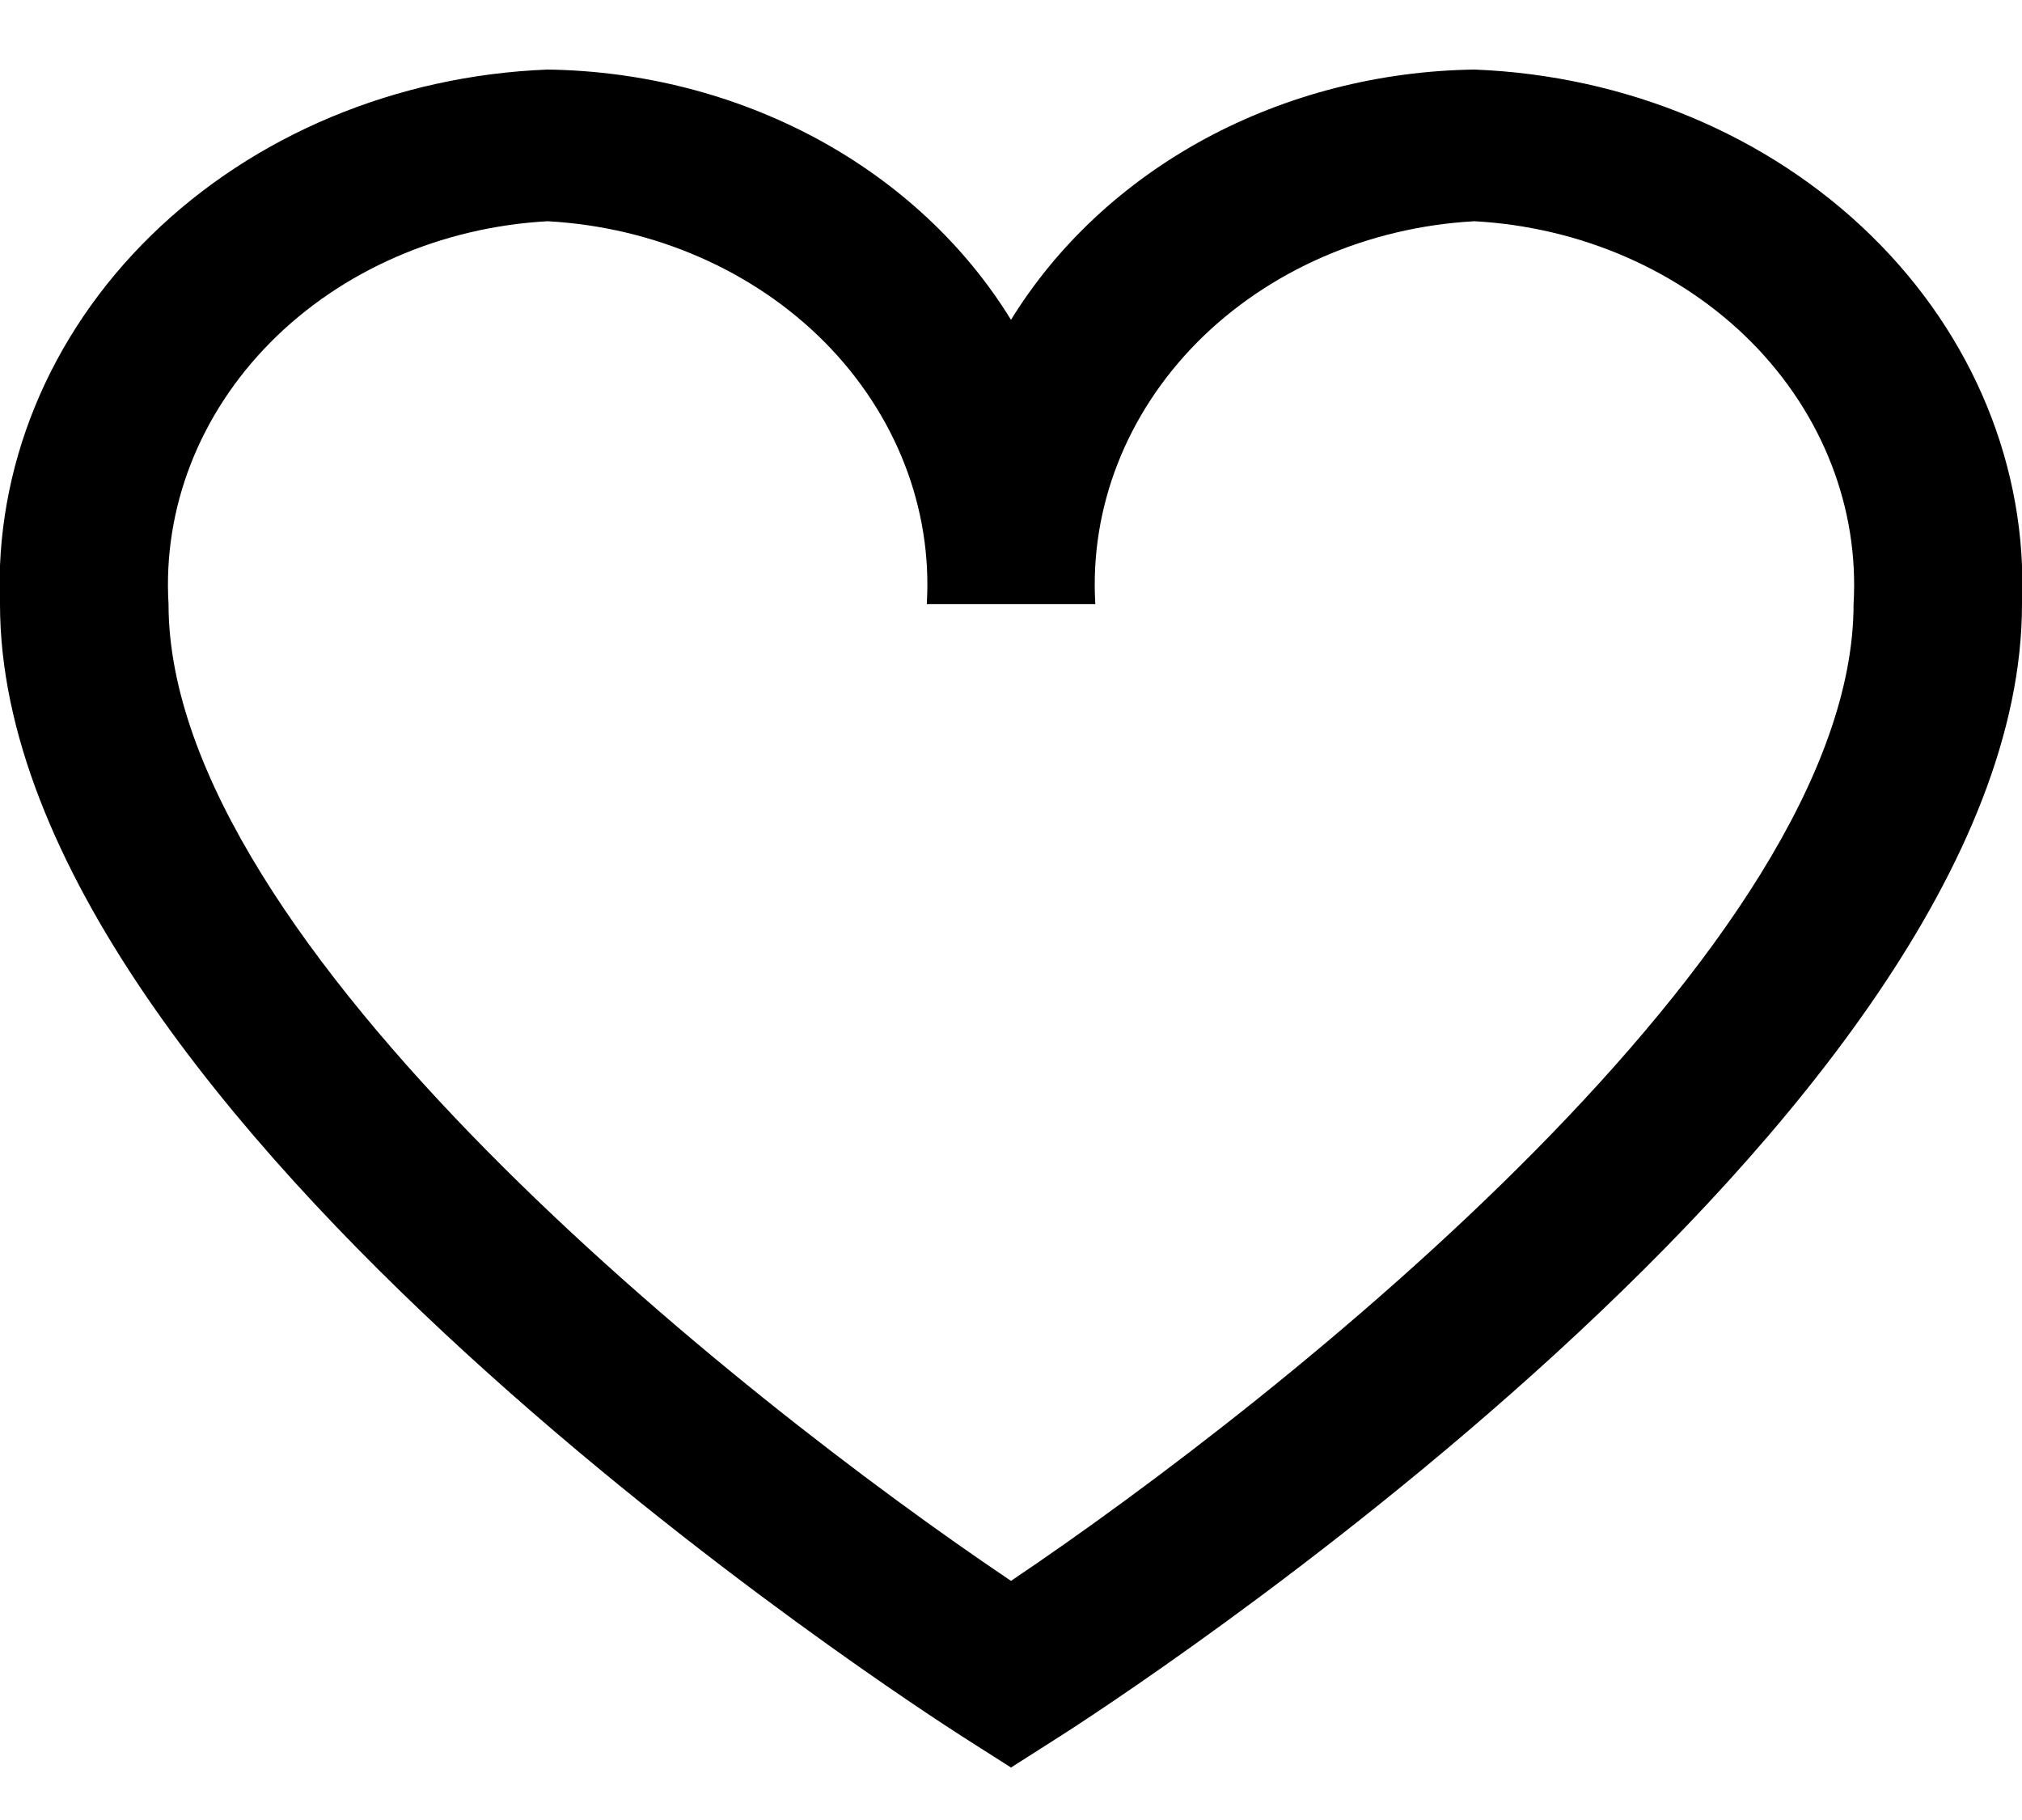 <svg width="20" height="18" viewBox="0 0 20 18" fill="none" xmlns="http://www.w3.org/2000/svg">
<g clip-path="url(#clip0_146_93)">
<path d="M14.584 0.688C13.645 0.701 12.727 0.937 11.922 1.371C11.118 1.806 10.455 2.424 10 3.163C9.546 2.424 8.883 1.806 8.078 1.371C7.273 0.937 6.355 0.701 5.417 0.688C3.921 0.746 2.512 1.335 1.497 2.326C0.482 3.317 -0.056 4.629 0 5.975C0 11.057 9.13 16.925 9.518 17.174L10 17.481L10.482 17.174C10.87 16.927 20 11.057 20 5.975C20.057 4.629 19.519 3.317 18.504 2.326C17.489 1.335 16.079 0.746 14.584 0.688V0.688ZM10 15.635C7.289 13.812 1.667 9.335 1.667 5.975C1.61 5.026 1.972 4.096 2.675 3.386C3.377 2.677 4.363 2.246 5.417 2.188C6.471 2.246 7.456 2.677 8.159 3.386C8.861 4.096 9.224 5.026 9.167 5.975H10.834C10.777 5.026 11.139 4.096 11.841 3.386C12.544 2.677 13.53 2.246 14.584 2.188C15.637 2.246 16.623 2.677 17.326 3.386C18.028 4.096 18.39 5.026 18.334 5.975C18.334 9.336 12.711 13.812 10 15.635Z" fill="black"/>
</g>
<defs>
<clipPath id="clip0_146_93">
<rect width="20" height="18" fill="white"/>
</clipPath>
</defs>
</svg>
